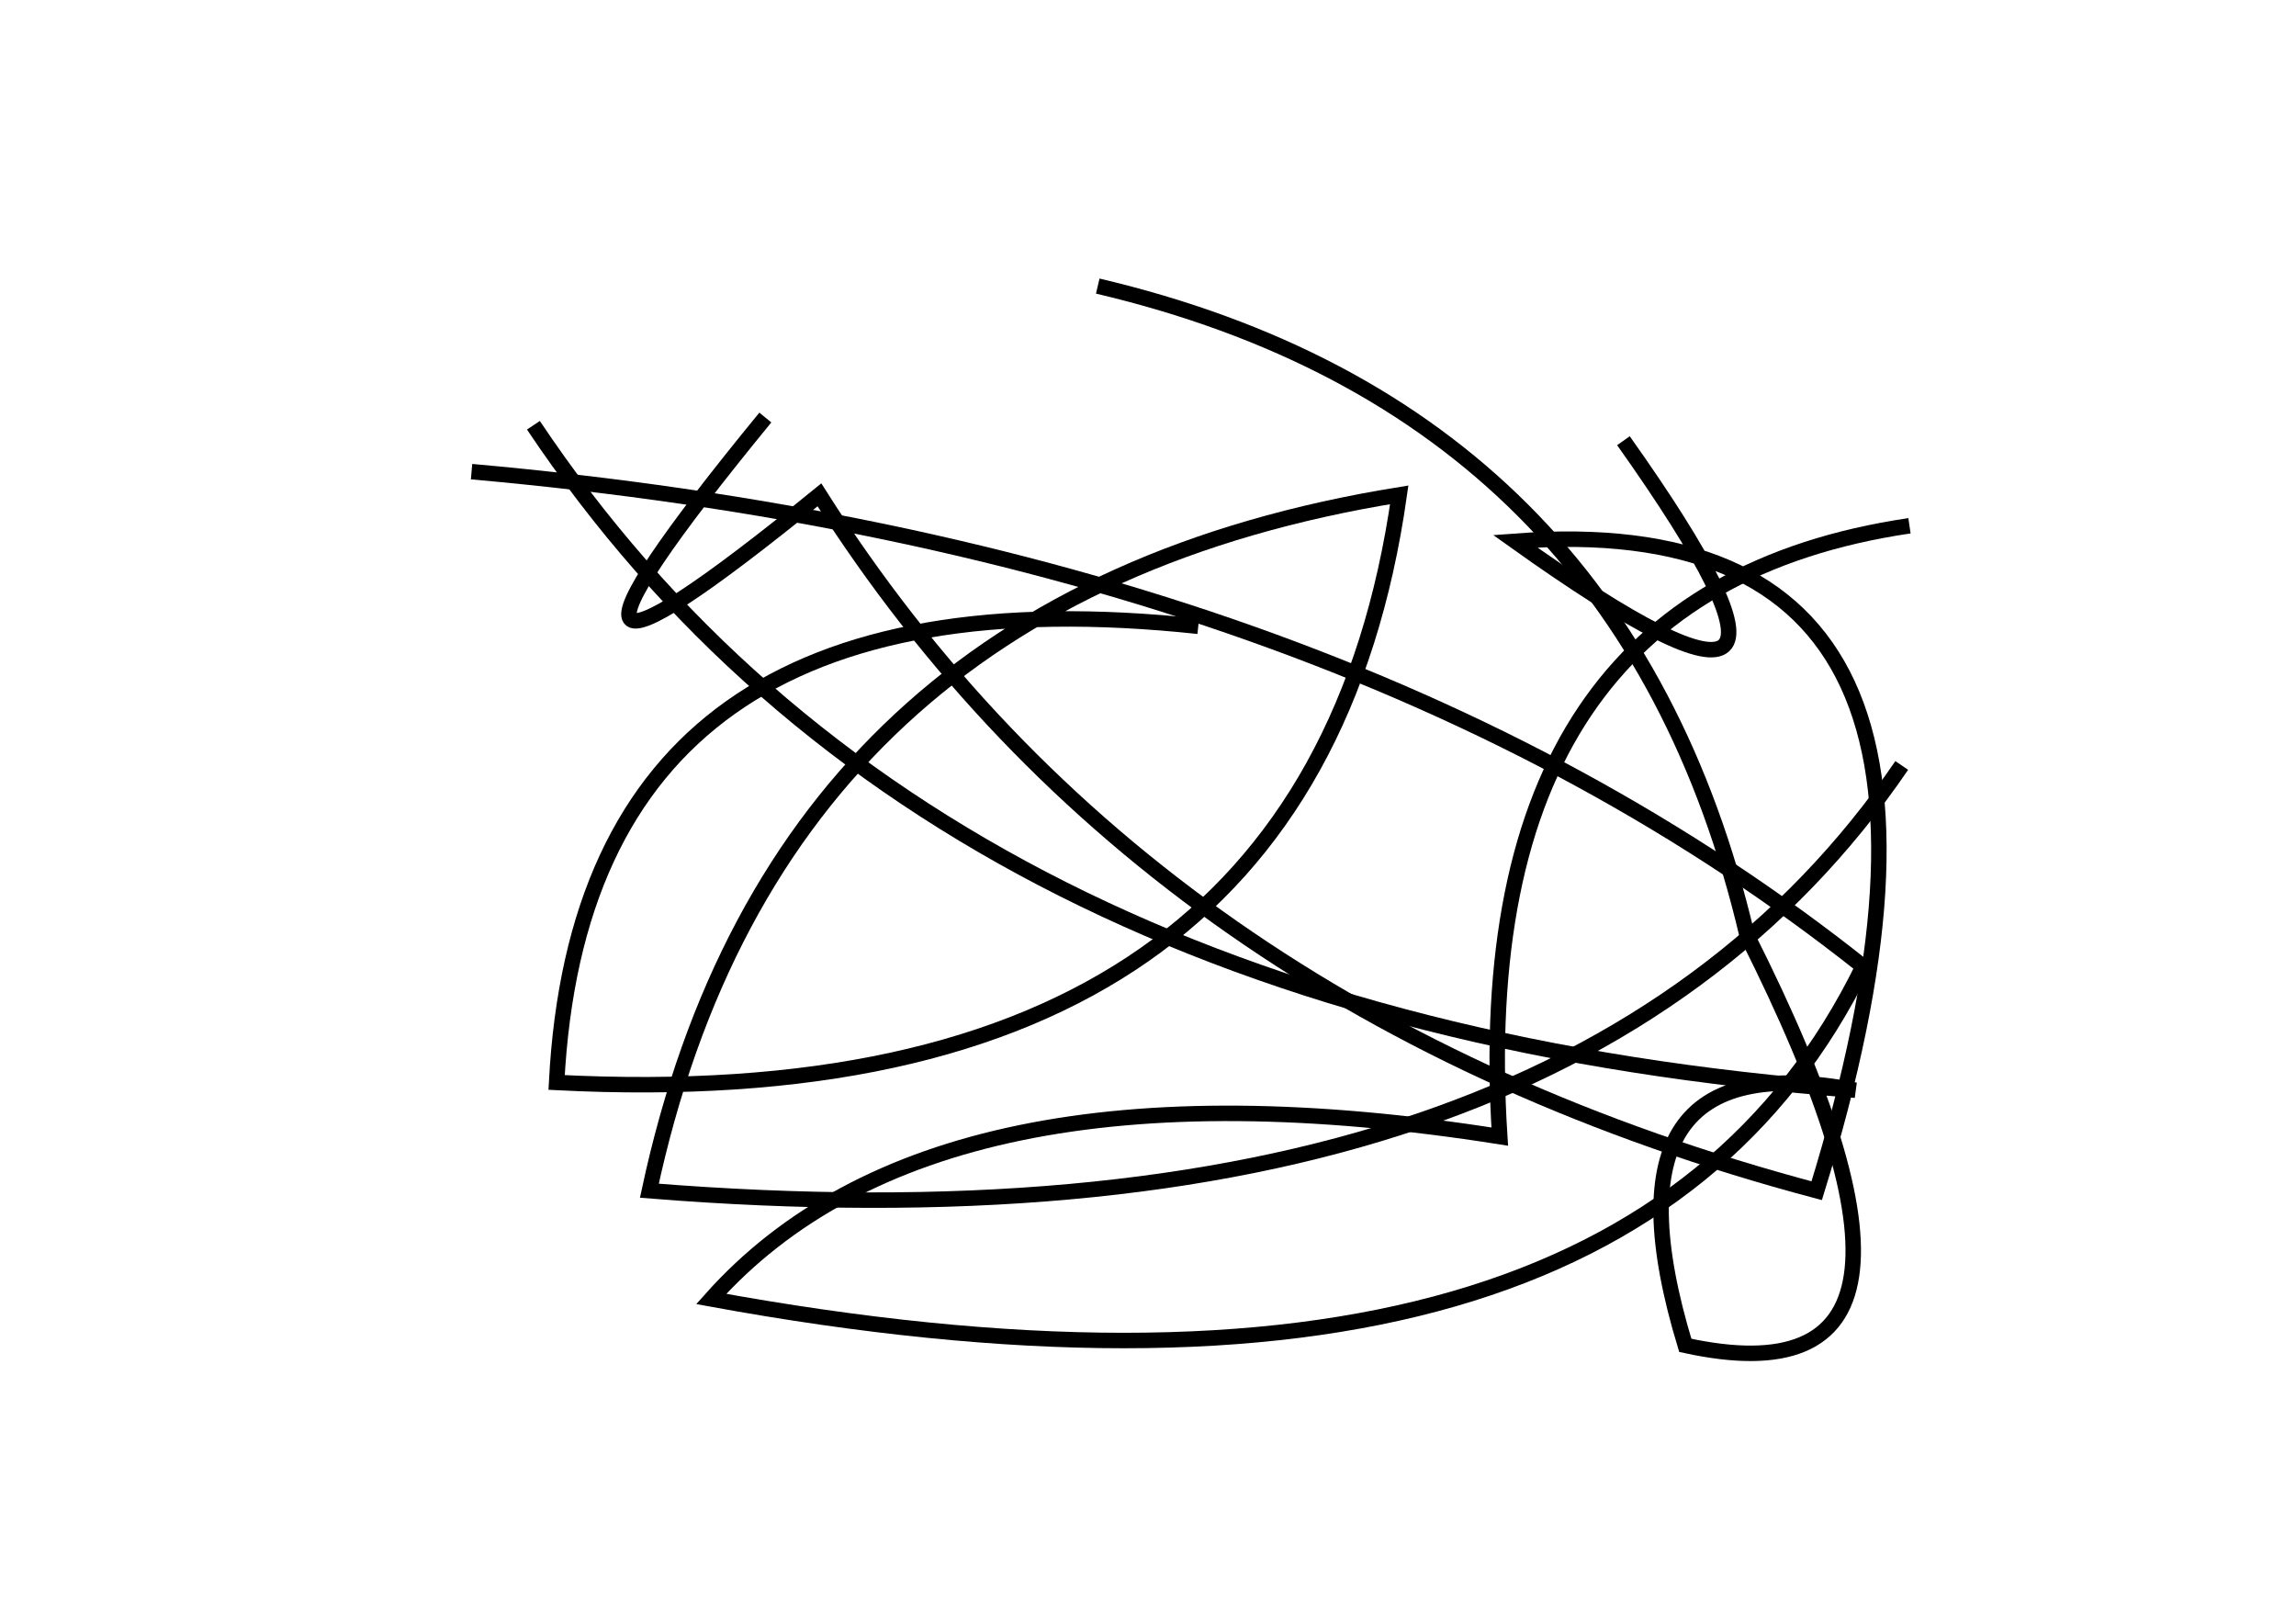 <?xml version="1.0" encoding="utf-8" ?>
<svg baseProfile="full" height="210mm" version="1.1" viewBox="0 0 297 210" width="297mm" xmlns="http://www.w3.org/2000/svg" xmlns:ev="http://www.w3.org/2001/xml-events" xmlns:xlink="http://www.w3.org/1999/xlink"><defs /><g transform="translate(43,30)"><path d="M 56,24 Q 17.5,71.0 63,34 Q 105.5,101.0 192,124 Q 219.5,35.0 153,40 Q 200.0,73.5 167,27" fill="none" stroke="black" stroke-width="2" /><path d="M 26,25 Q 77.5,102.0 197,111 Q 163.0,104.5 175,144 Q 214.0,152.5 183,91 Q 167.0,23.0 99,7" fill="none" stroke="black" stroke-width="2" /><path d="M 204,38 Q 146.5,46.5 151,117 Q 78.0,105.5 49,138 Q 166.5,159.5 198,95 Q 130.0,41.0 18,31" fill="none" stroke="black" stroke-width="2" /><path d="M 112,51 Q 32.5,42.5 29,110 Q 126.5,115.0 138,34 Q 57.5,47.0 41,124 Q 159.0,133.5 203,69" fill="none" stroke="black" stroke-width="2" /></g></svg>